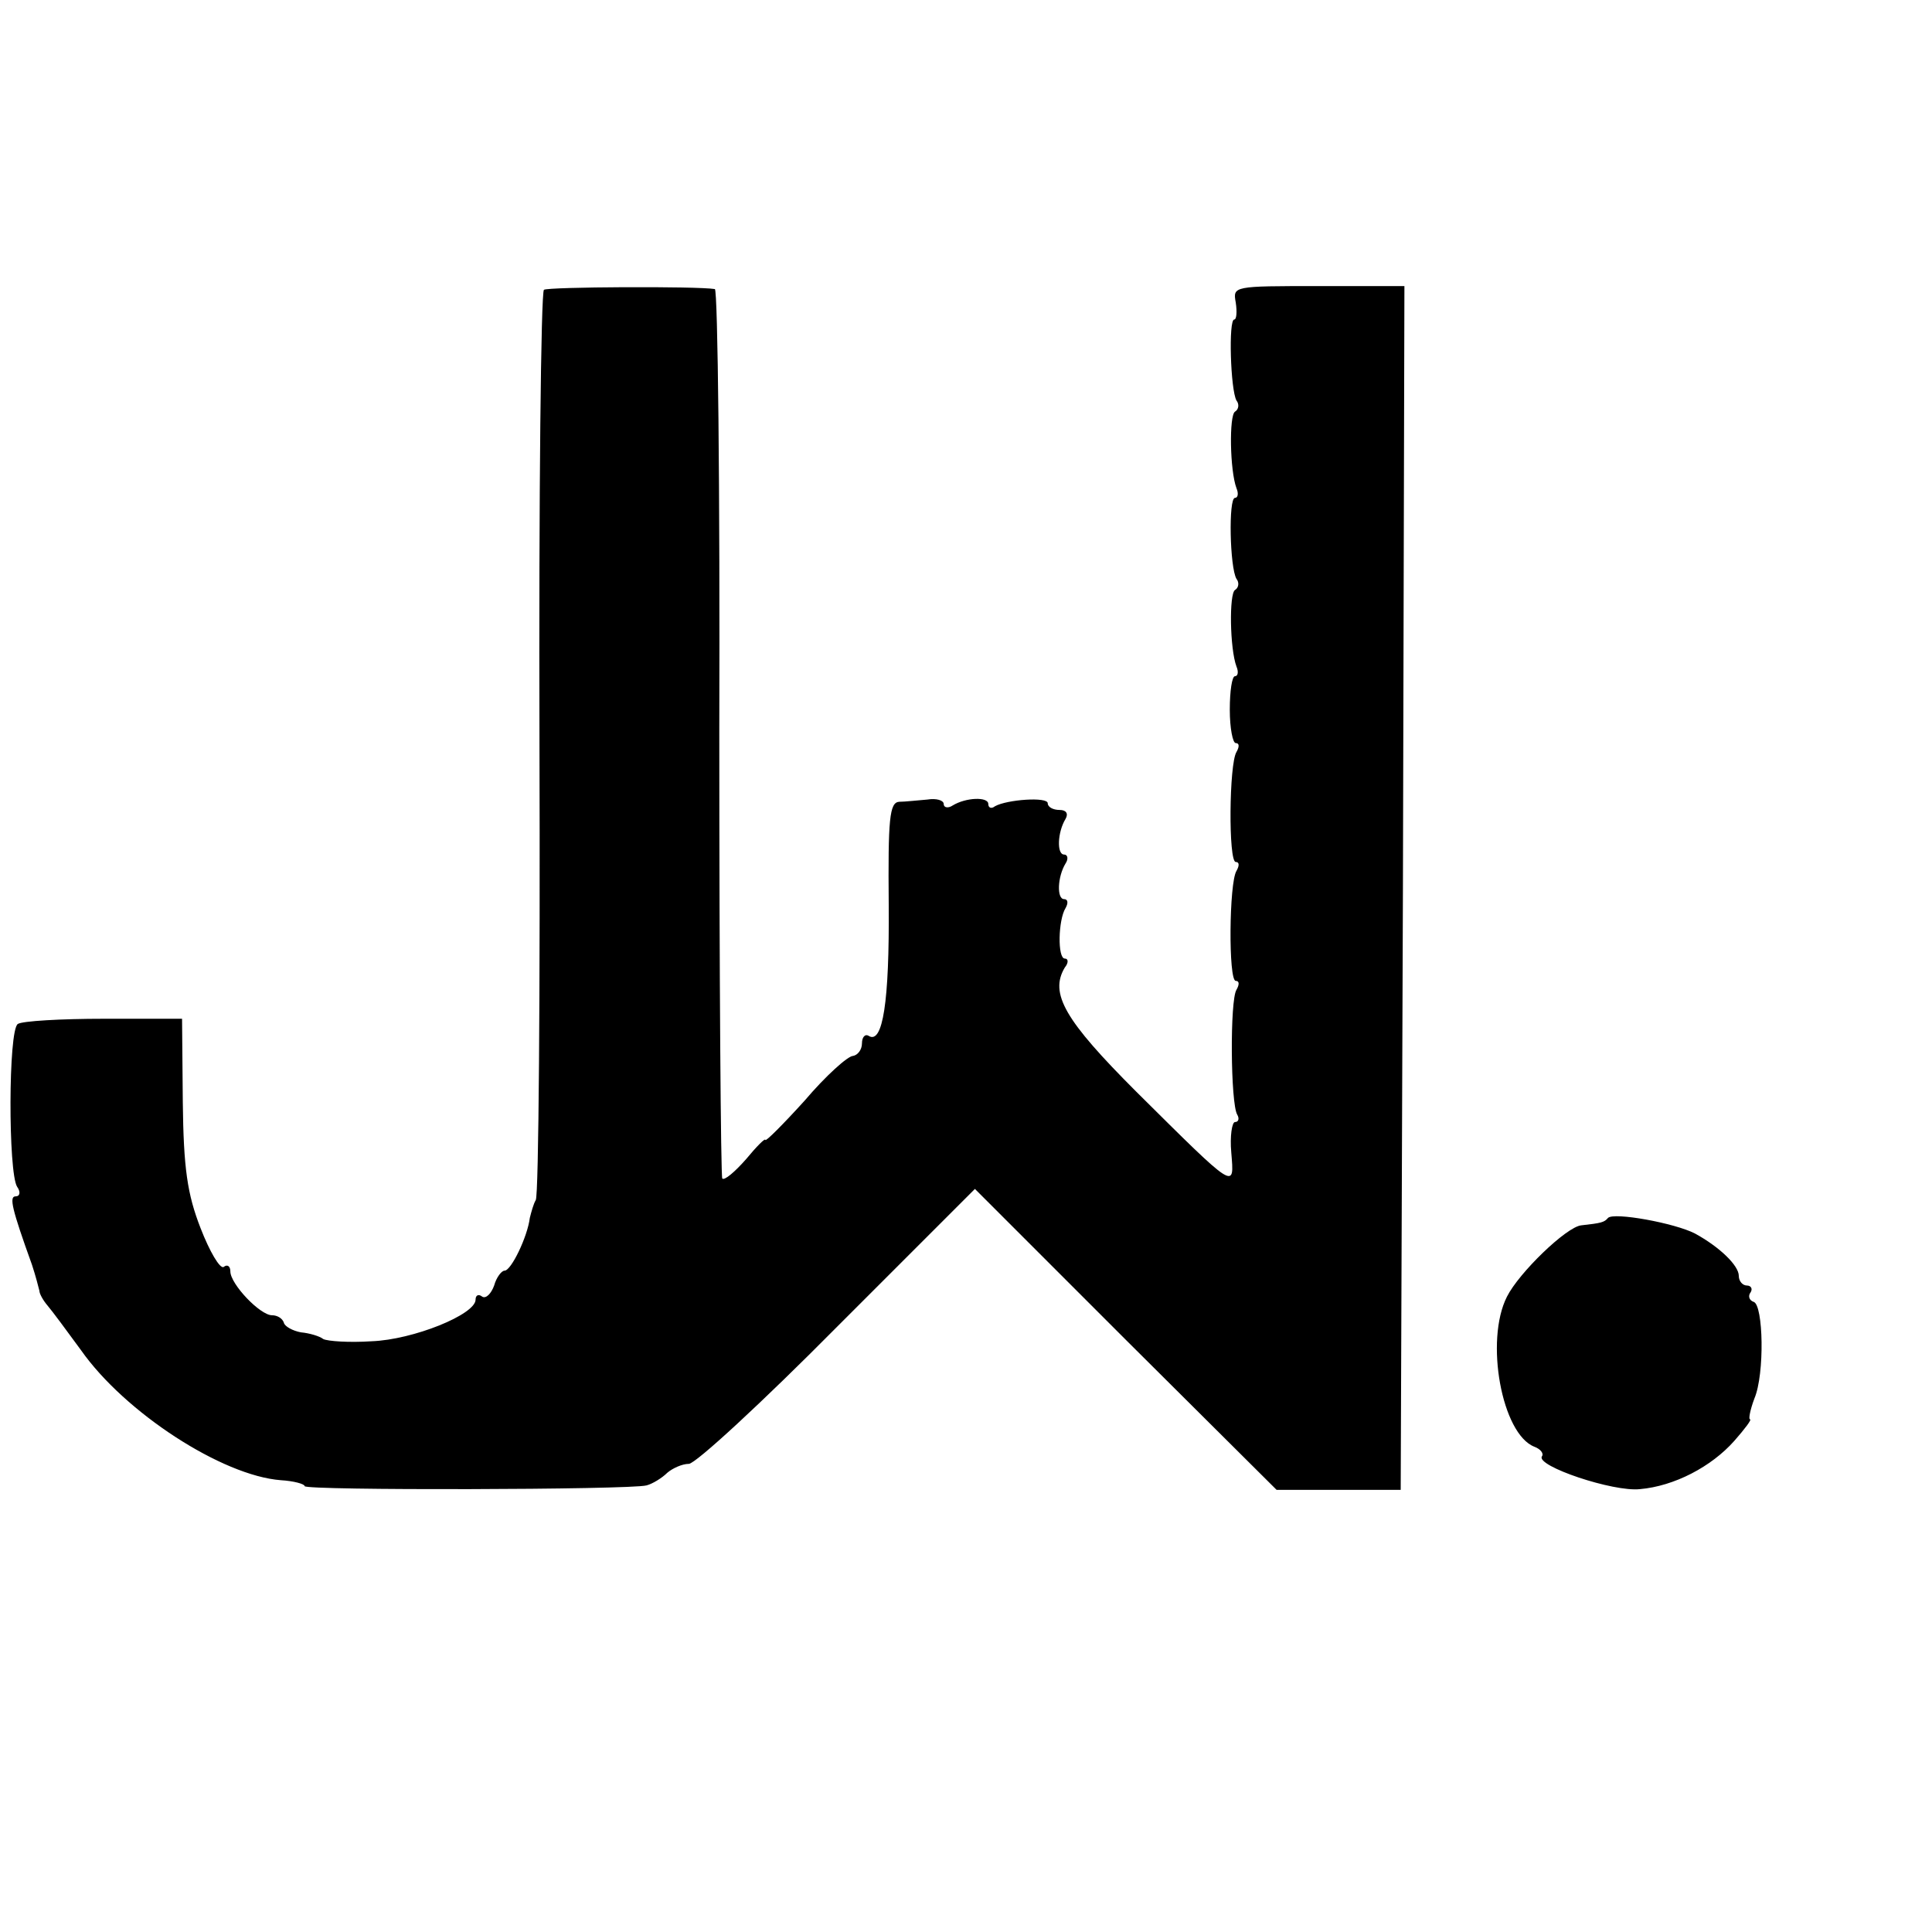<svg version="1" xmlns="http://www.w3.org/2000/svg" width="346.667" height="346.667" viewBox="0 0 260 260"><path d="M73.2 39c-.4.3-.7 27.7-.6 61 .1 33.3-.1 60.9-.5 61.5-.3.5-.6 1.6-.8 2.4-.3 2.5-2.5 7.1-3.4 7.1-.4 0-1.1.9-1.4 2-.4 1.1-1.1 1.8-1.6 1.5-.5-.4-.9-.2-.9.4 0 2-8.4 5.4-14 5.6-3 .2-5.9 0-6.5-.3-.5-.4-1.9-.8-3-.9-1.1-.2-2.2-.8-2.3-1.3-.2-.6-.9-1-1.6-1-1.6 0-5.6-4.2-5.6-5.9 0-.7-.4-1-.9-.6-.5.3-1.9-2.1-3.1-5.2-1.8-4.6-2.3-8.1-2.4-17l-.1-11.2H14c-5.8 0-11 .3-11.6.7-1.3.8-1.3 20-.1 21.9.5.7.4 1.3-.2 1.3-.9 0-.5 1.7 2.2 9.2.5 1.5.9 3.1 1 3.5 0 .4.5 1.3 1.1 2 .6.7 2.6 3.4 4.5 6 5.9 8.4 19 16.9 26.9 17.5 1.7.1 3.2.5 3.2.8 0 .6 43.7.5 46-.1.8-.2 2.1-1 2.8-1.7.7-.6 2-1.2 2.9-1.2.9 0 9.9-8.3 20-18.5l18.5-18.5 20.3 20.3 20.3 20.2H188.5l.3-81 .2-81h-11.6c-11.4 0-11.5 0-11.1 2.2.2 1.3.1 2.3-.2 2.3-.8 0-.5 9.5.3 10.9.4.5.3 1.2-.2 1.5-.8.5-.7 7.9.2 10.3.3.7.2 1.3-.2 1.3-.9 0-.7 9.4.2 10.9.4.5.3 1.2-.2 1.5-.8.5-.7 7.9.2 10.3.3.7.2 1.3-.2 1.3s-.7 2-.7 4.5.4 4.5.8 4.5c.5 0 .5.5.1 1.2-1 1.6-1.1 14.8-.1 14.8.5 0 .5.5.1 1.2-1 1.6-1.1 14.8-.1 14.8.5 0 .5.5.1 1.2-.9 1.4-.8 15.3.1 16.8.3.5.2 1-.3 1-.4 0-.7 1.9-.5 4.1.4 5 .8 5.3-12.8-8.2-9.6-9.6-11.7-13.2-9.6-16.7.5-.6.5-1.2 0-1.2-1 0-.9-5.2.1-6.8.4-.7.3-1.2-.2-1.2-1 0-.9-3 .2-4.8.4-.6.3-1.2-.2-1.2-1 0-.9-3 .2-4.8.4-.7.1-1.2-.8-1.2s-1.6-.4-1.6-.9c0-.9-5.5-.5-7.1.4-.5.4-.9.2-.9-.3 0-1-3-.9-4.8.2-.6.4-1.2.3-1.2-.2s-1-.8-2.2-.6c-1.3.1-3 .3-3.8.3-1.3.1-1.5 2.3-1.4 13.9.1 13-.8 18.8-2.7 17.6-.5-.3-.9.2-.9 1 0 .9-.6 1.6-1.2 1.7-.7 0-3.7 2.7-6.5 6-2.9 3.2-5.3 5.6-5.3 5.3 0-.3-1.2.9-2.6 2.6-1.5 1.7-2.9 2.9-3.2 2.6-.2-.3-.4-27.3-.4-60.1.1-32.7-.2-59.6-.6-59.6-2.4-.4-22.5-.3-23 .1zM216.4 163.9c-.5.6-.9.7-3.6 1-2 .2-8.4 6.4-10 9.6-3 5.9-.7 18.5 3.7 20.2.8.3 1.3.9 1 1.3-.8 1.3 9.6 4.8 13.2 4.4 4.6-.4 9.6-3 12.7-6.5 1.4-1.6 2.4-2.9 2.1-2.9-.2 0 0-1.2.6-2.8 1.4-3.3 1.2-12.6-.1-13-.6-.2-.8-.8-.4-1.3.3-.5 0-.9-.5-.9-.6 0-1.1-.6-1.1-1.3 0-1.4-2.6-3.9-5.9-5.7-2.7-1.4-10.9-2.9-11.7-2.1z"/></svg>